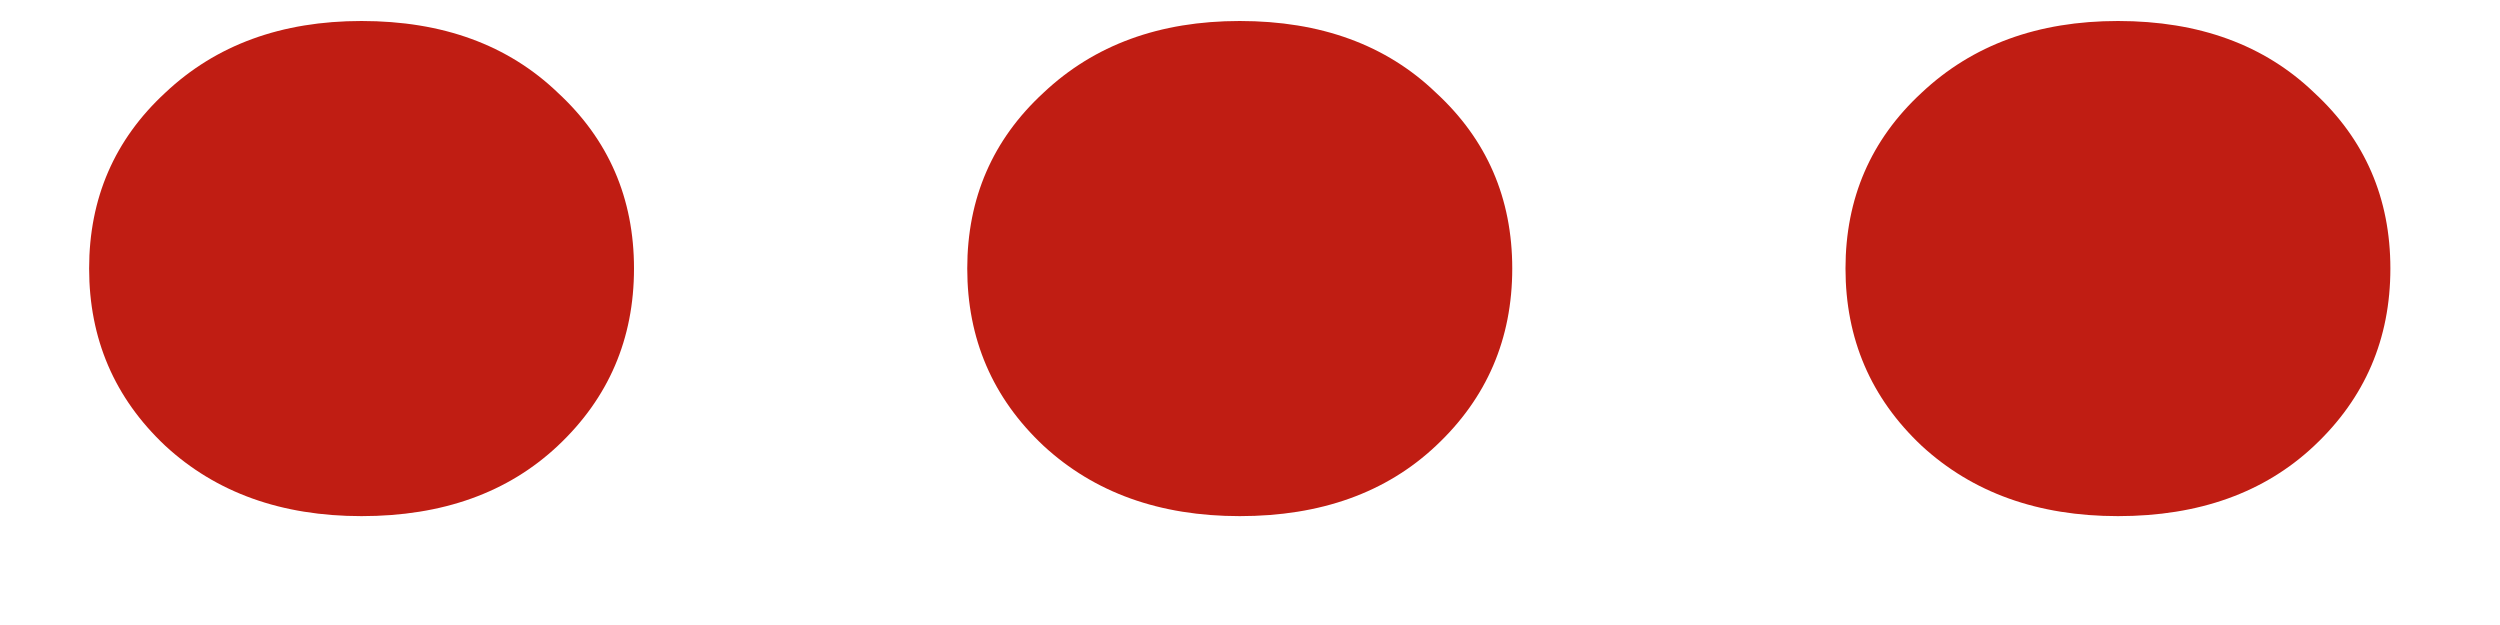 <svg width="20" height="5" viewBox="0 0 20 5" fill="none" xmlns="http://www.w3.org/2000/svg">
<path d="M0.713 2.148C0.713 1.586 0.916 1.117 1.322 0.742C1.728 0.359 2.252 0.168 2.892 0.168C3.541 0.168 4.064 0.359 4.463 0.742C4.869 1.117 5.072 1.586 5.072 2.148C5.072 2.711 4.869 3.184 4.463 3.566C4.064 3.941 3.541 4.129 2.892 4.129C2.252 4.129 1.728 3.941 1.322 3.566C0.916 3.184 0.713 2.711 0.713 2.148ZM7.738 2.148C7.738 1.586 7.941 1.117 8.348 0.742C8.754 0.359 9.277 0.168 9.918 0.168C10.566 0.168 11.09 0.359 11.488 0.742C11.895 1.117 12.098 1.586 12.098 2.148C12.098 2.711 11.895 3.184 11.488 3.566C11.09 3.941 10.566 4.129 9.918 4.129C9.277 4.129 8.754 3.941 8.348 3.566C7.941 3.184 7.738 2.711 7.738 2.148ZM14.764 2.148C14.764 1.586 14.967 1.117 15.373 0.742C15.78 0.359 16.303 0.168 16.944 0.168C17.592 0.168 18.116 0.359 18.514 0.742C18.92 1.117 19.123 1.586 19.123 2.148C19.123 2.711 18.92 3.184 18.514 3.566C18.116 3.941 17.592 4.129 16.944 4.129C16.303 4.129 15.78 3.941 15.373 3.566C14.967 3.184 14.764 2.711 14.764 2.148Z" fill="#C01D13"/>
</svg>
